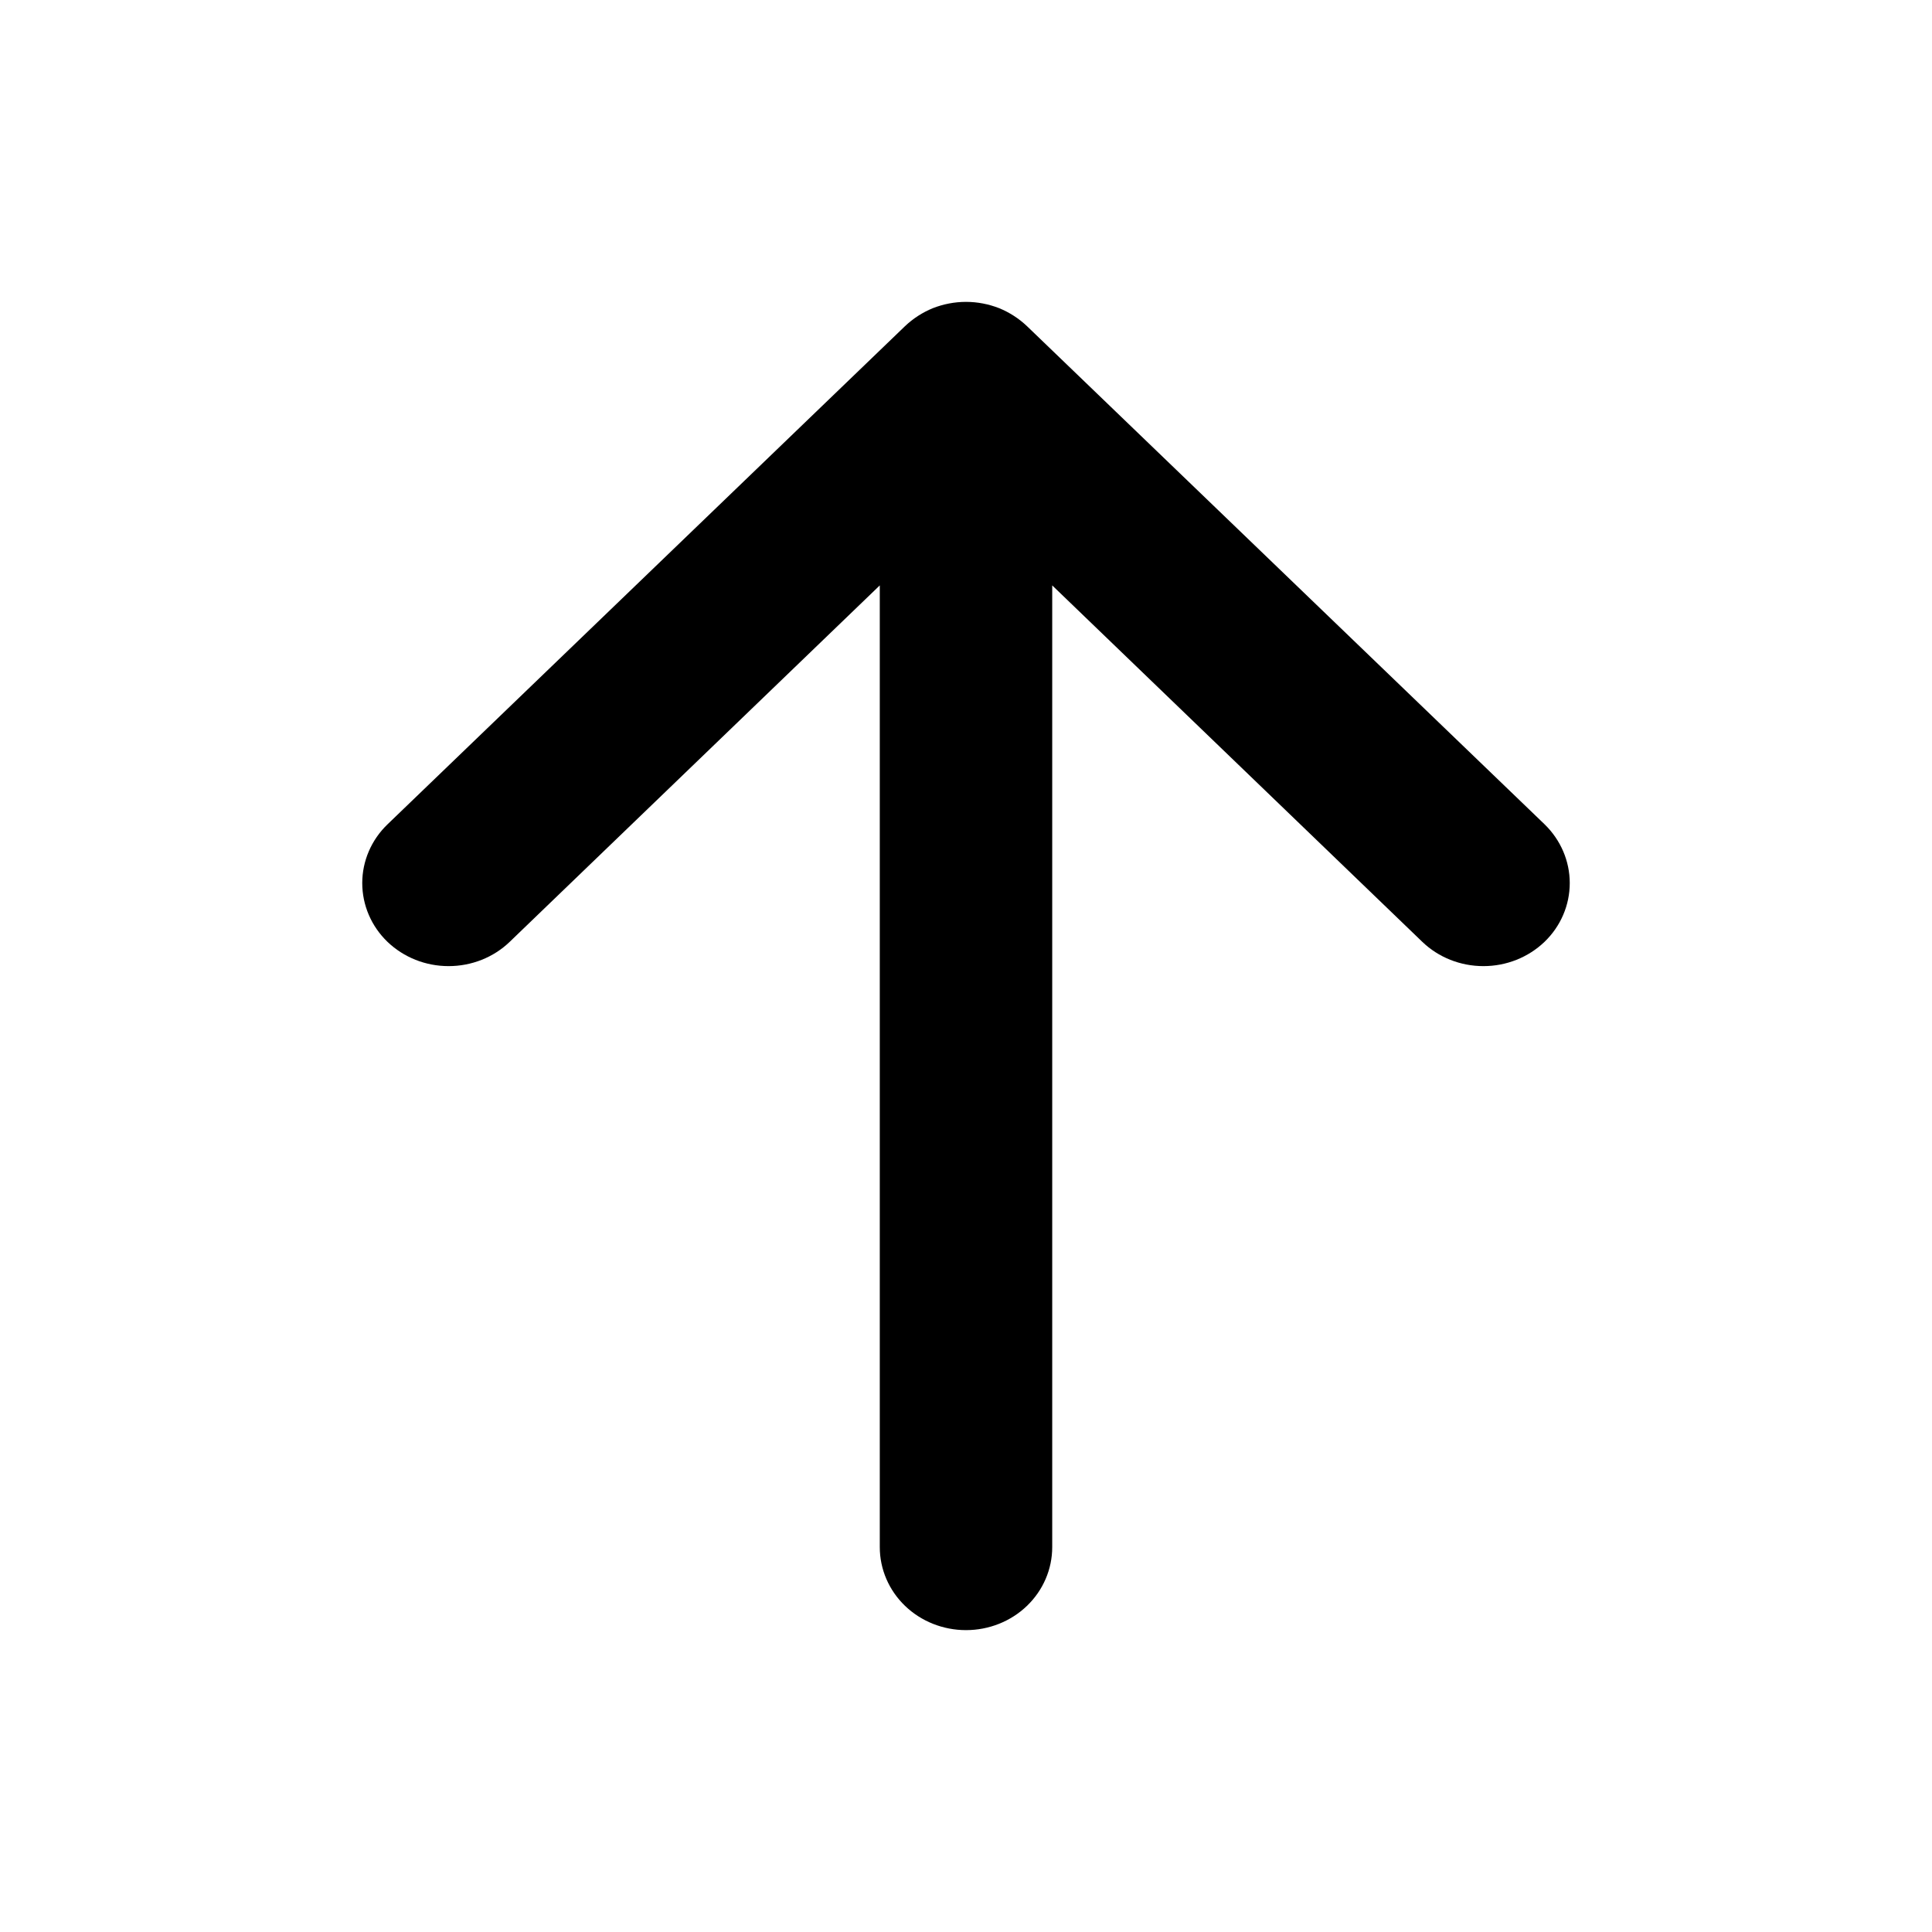 <svg width="16" height="16" viewBox="0 0 16 16" fill="none" xmlns="http://www.w3.org/2000/svg">
<g id="ArrowUp">
<path id="Vector" fill-rule="evenodd" clip-rule="evenodd" d="M8 13.5C7.811 13.5 7.629 13.428 7.495 13.299C7.361 13.17 7.286 12.995 7.286 12.813L7.286 4.848L4.221 7.8C4.087 7.929 3.905 8.001 3.715 8.001C3.525 8.001 3.344 7.929 3.209 7.8C3.075 7.671 3 7.496 3 7.313C3 7.131 3.075 6.956 3.209 6.827L7.494 2.702C7.561 2.638 7.64 2.587 7.726 2.552C7.813 2.518 7.906 2.5 8 2.5C8.094 2.5 8.187 2.518 8.274 2.552C8.36 2.587 8.439 2.638 8.506 2.702L12.791 6.826C12.925 6.956 13 7.131 13 7.313C13 7.496 12.925 7.671 12.791 7.8C12.656 7.929 12.475 8.001 12.285 8.001C12.095 8.001 11.913 7.929 11.779 7.8L8.714 4.848L8.714 12.813C8.714 12.995 8.639 13.17 8.505 13.299C8.371 13.428 8.189 13.5 8 13.5Z" fill="currentColor"/>
</g>
</svg>
